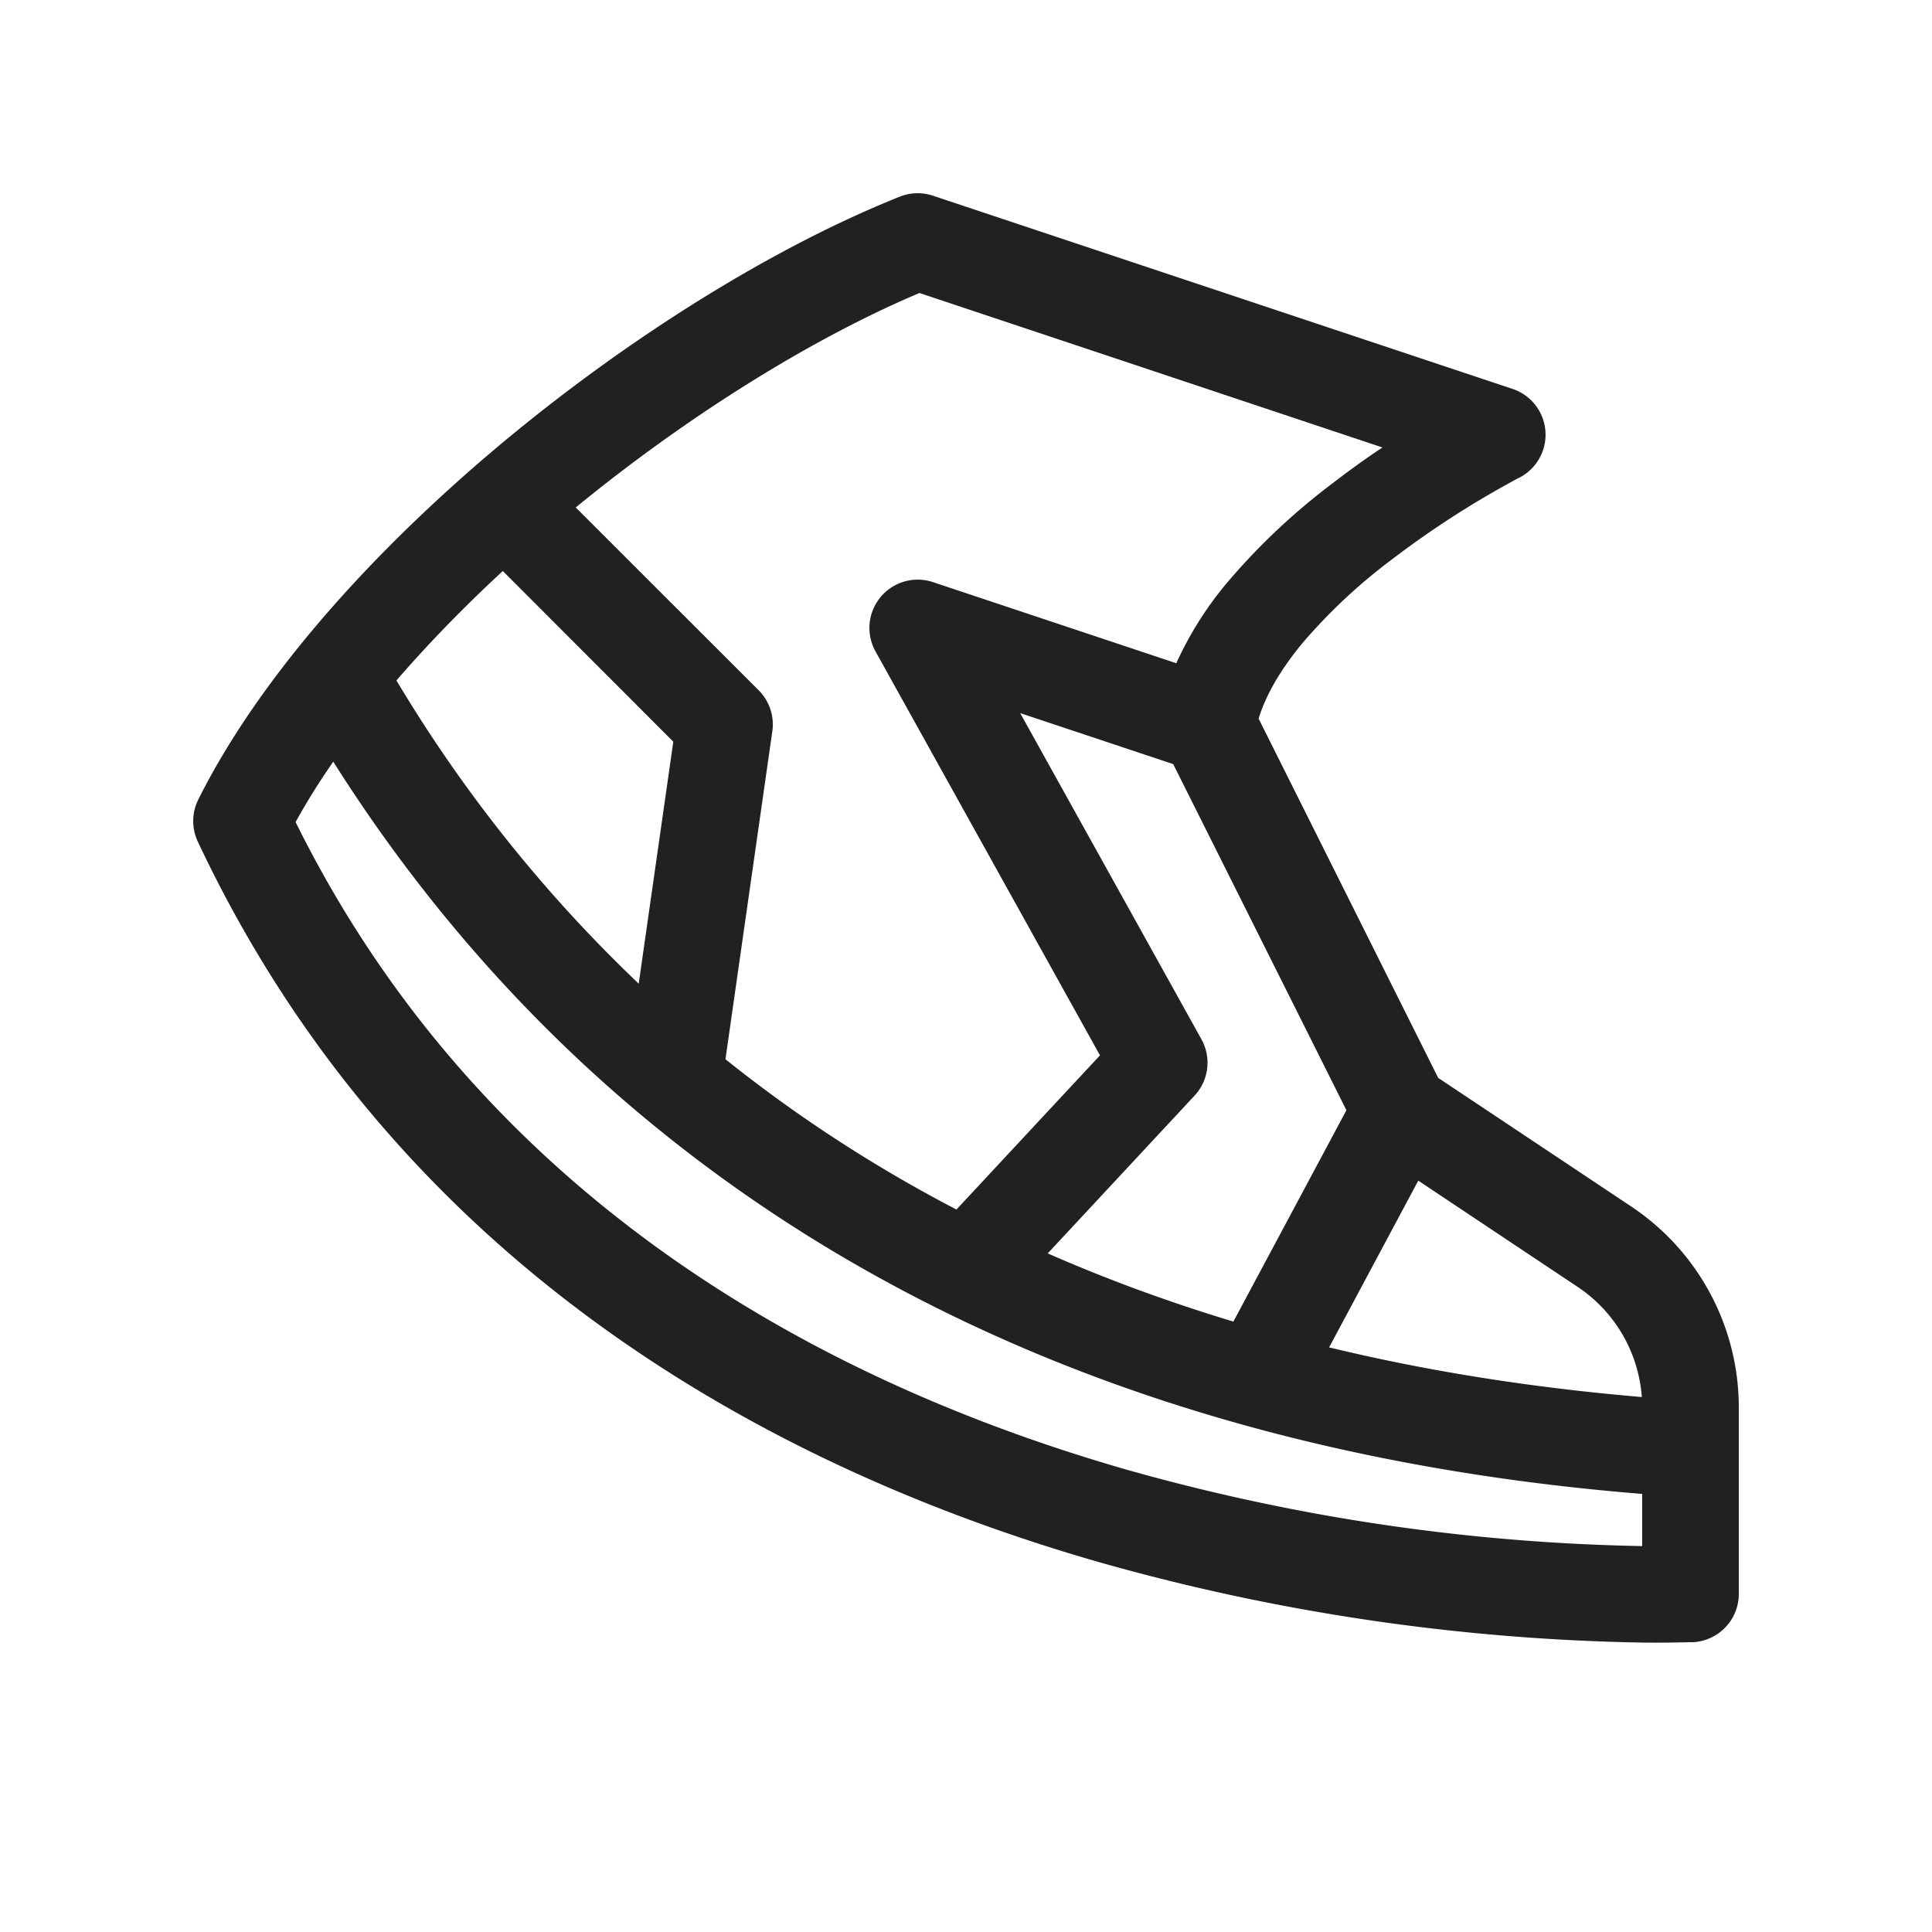 <svg viewBox="0 0 20 20" fill="none" xmlns="http://www.w3.org/2000/svg" height="1em" width="1em">
  <path d="M9.314 2.036a.5.5 0 0 1 .344-.01l6 2a.5.5 0 0 1 .068.92l-.005.002-.02.01-.078.043a9.676 9.676 0 0 0-1.207.785 5.75 5.75 0 0 0-.937.876c-.22.267-.374.529-.45.777l1.859 3.719 1.999 1.332A2.5 2.5 0 0 1 18 14.57v1.93a.5.5 0 0 1-.477.5l-.023-.5.023.5h-.038a12.791 12.791 0 0 1-.47.004 21.978 21.978 0 0 1-5.653-.837c-3.326-.958-7.23-3.025-9.314-7.454a.5.5 0 0 1 .005-.437c.643-1.285 1.825-2.587 3.139-3.685 1.318-1.1 2.813-2.032 4.122-2.555ZM17 16.005v-.54c-7.413-.598-11.411-4.195-13.55-7.58a7.08 7.08 0 0 0-.39.625c1.94 3.919 5.463 5.798 8.579 6.697a20.971 20.971 0 0 0 5.361.798Zm-.668-2.683-1.65-1.1-.923 1.726c.992.24 2.069.415 3.237.514a1.5 1.5 0 0 0-.664-1.14ZM12.145 7.91l-1.584-.528 1.876 3.376a.5.5 0 0 1-.071.584l-1.52 1.633c.599.263 1.239.5 1.922.706l1.17-2.188-1.793-3.583Zm.032-1.044a3.62 3.62 0 0 1 .531-.84 6.776 6.776 0 0 1 1.1-1.033 9.04 9.04 0 0 1 .503-.361L9.518 3.033C8.405 3.504 7.125 4.3 5.96 5.253l1.894 1.893a.5.5 0 0 1 .141.425l-.485 3.394c.703.563 1.496 1.09 2.391 1.556l1.486-1.596-2.324-4.182a.5.5 0 0 1 .595-.717l2.52.84Zm-6.973-.954c-.398.368-.769.749-1.1 1.132a14.816 14.816 0 0 0 2.508 3.139l.358-2.505L5.204 5.91Z" fill="#212121"/>
</svg>
